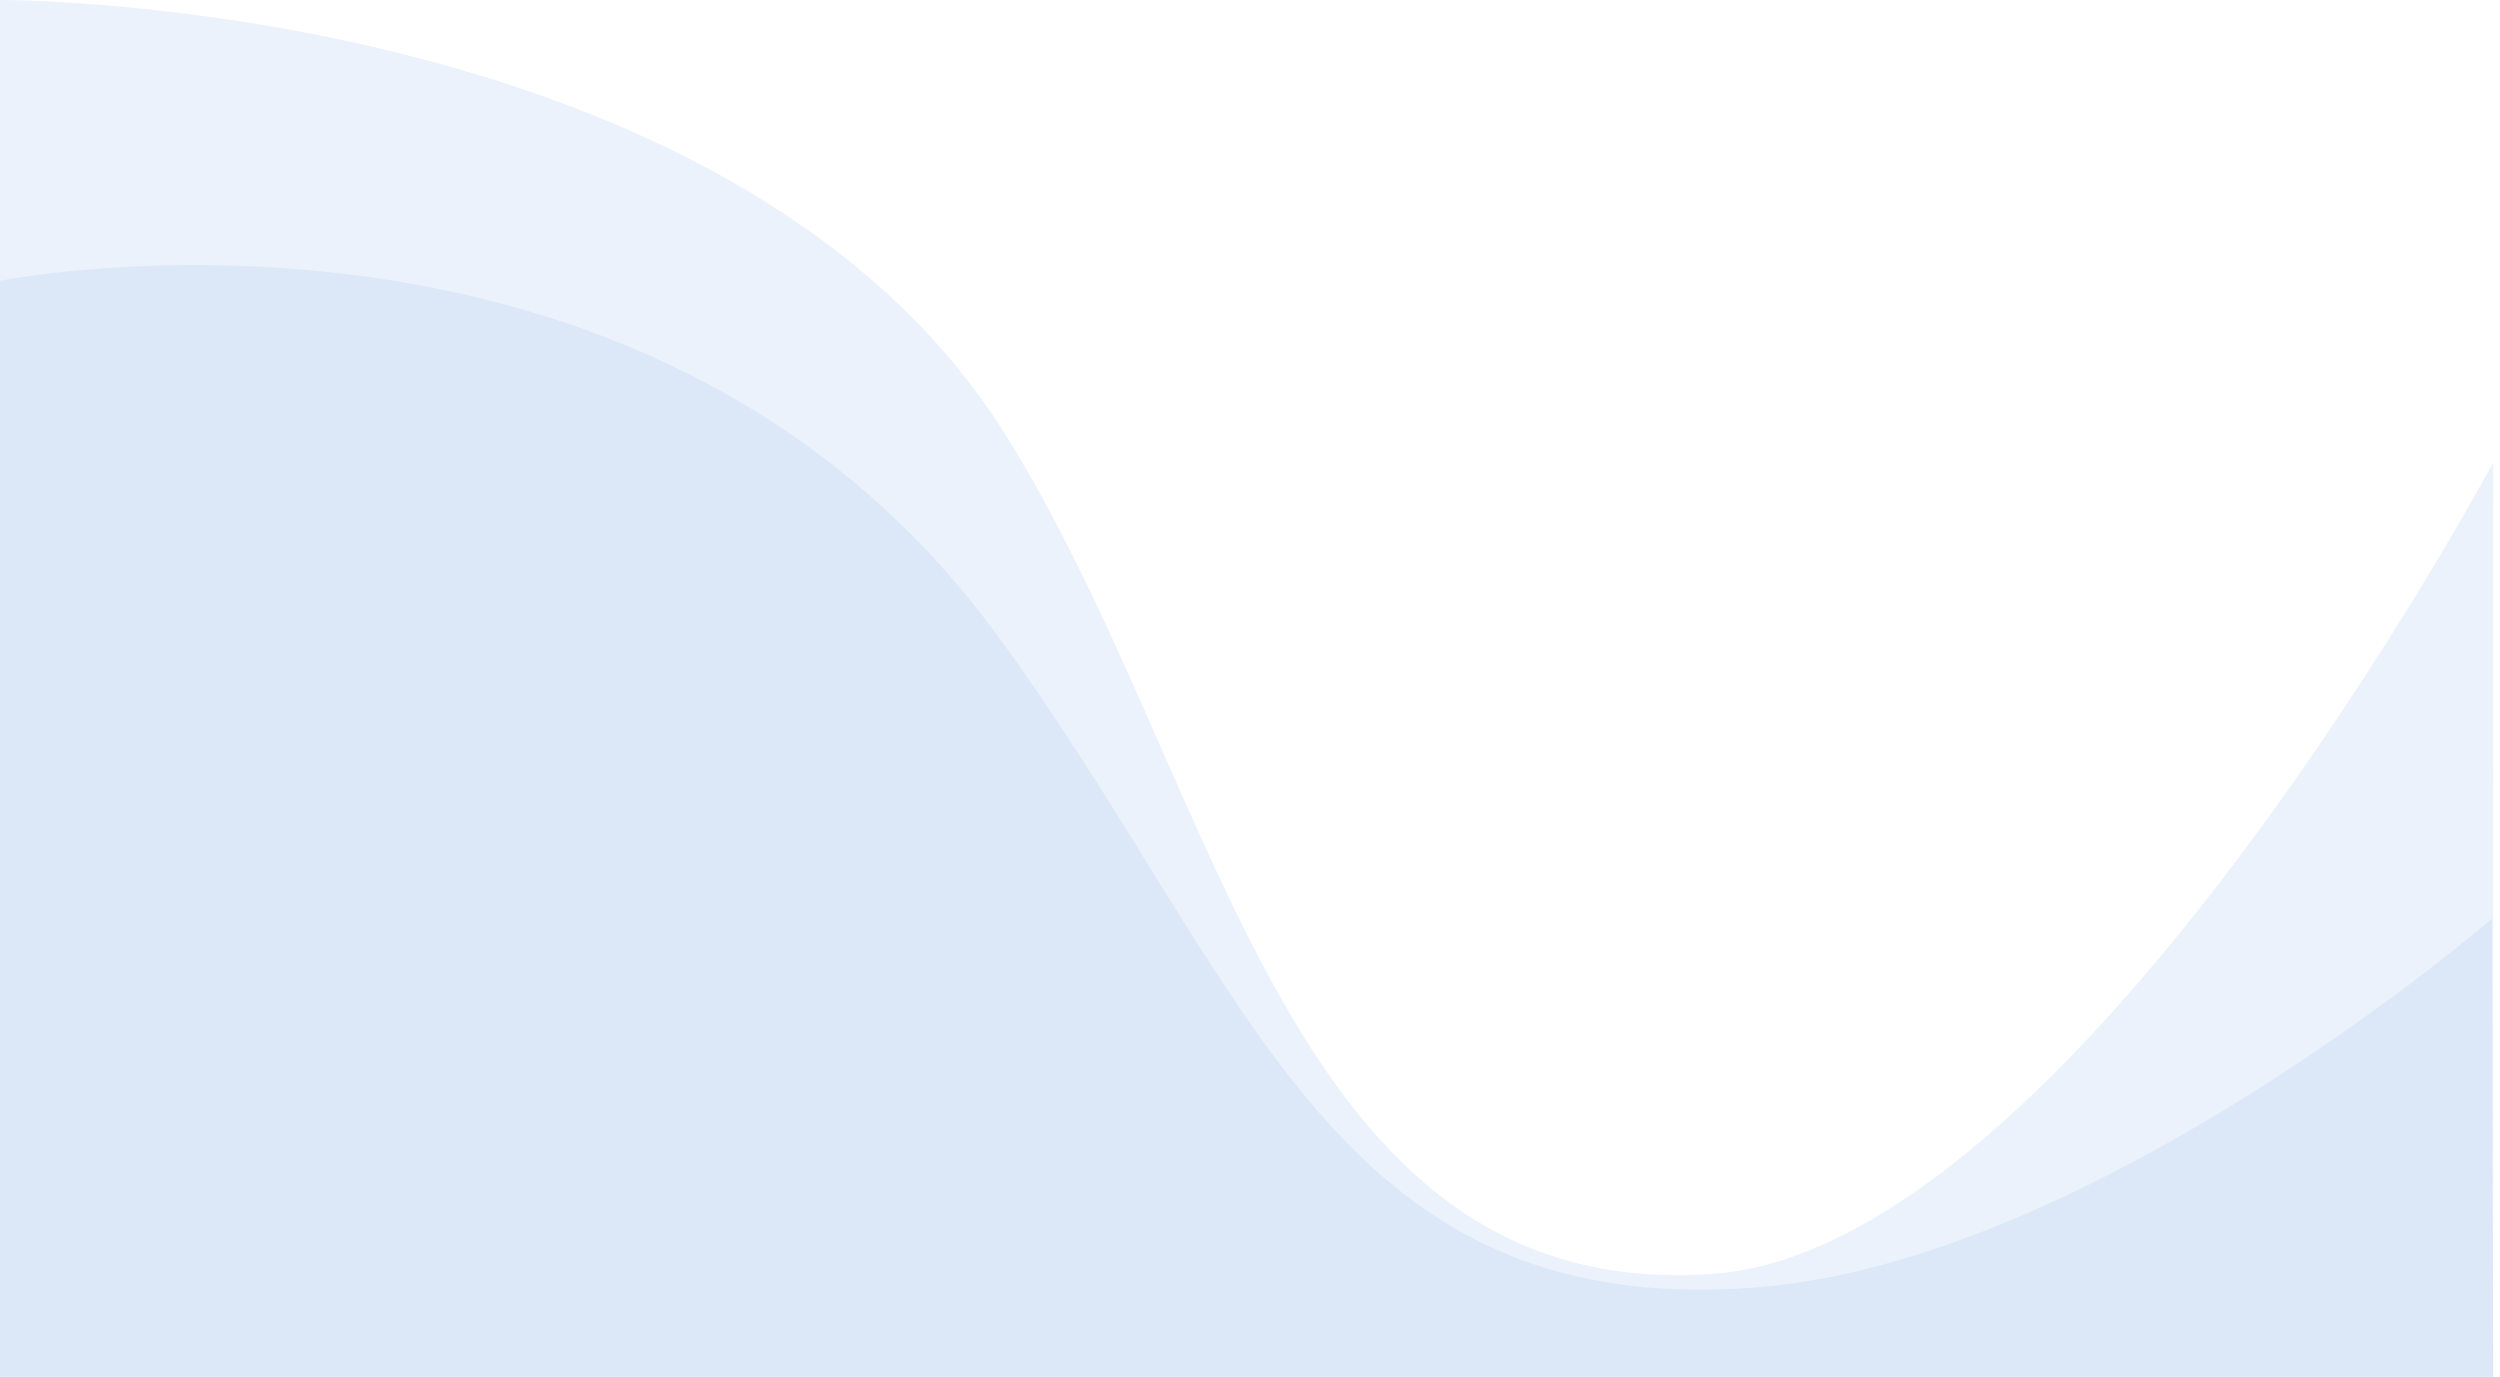 <svg xmlns="http://www.w3.org/2000/svg"
        width="365px" height="201px">
    <path fill-rule="evenodd"  opacity="0.569" fill="rgb(220, 232, 248)"
          d="M0.000,201.000 L0.000,-0.000 C0.000,-0.000 106.913,-0.358 146.823,63.503 C178.611,114.367 187.395,190.337 250.000,185.997 C302.534,182.356 364.016,67.510 364.016,67.510 L364.000,201.000 L0.000,201.000 Z"/>
    <path fill-rule="evenodd"  fill="rgb(220, 232, 248)"
          d="M0.000,201.000 L0.000,41.000 C0.000,41.000 93.746,22.142 145.463,92.556 C182.226,142.611 193.712,192.610 256.000,187.997 C305.831,184.308 363.812,134.125 363.812,134.125 L364.000,201.000 L0.000,201.000 Z"/>
</svg>
